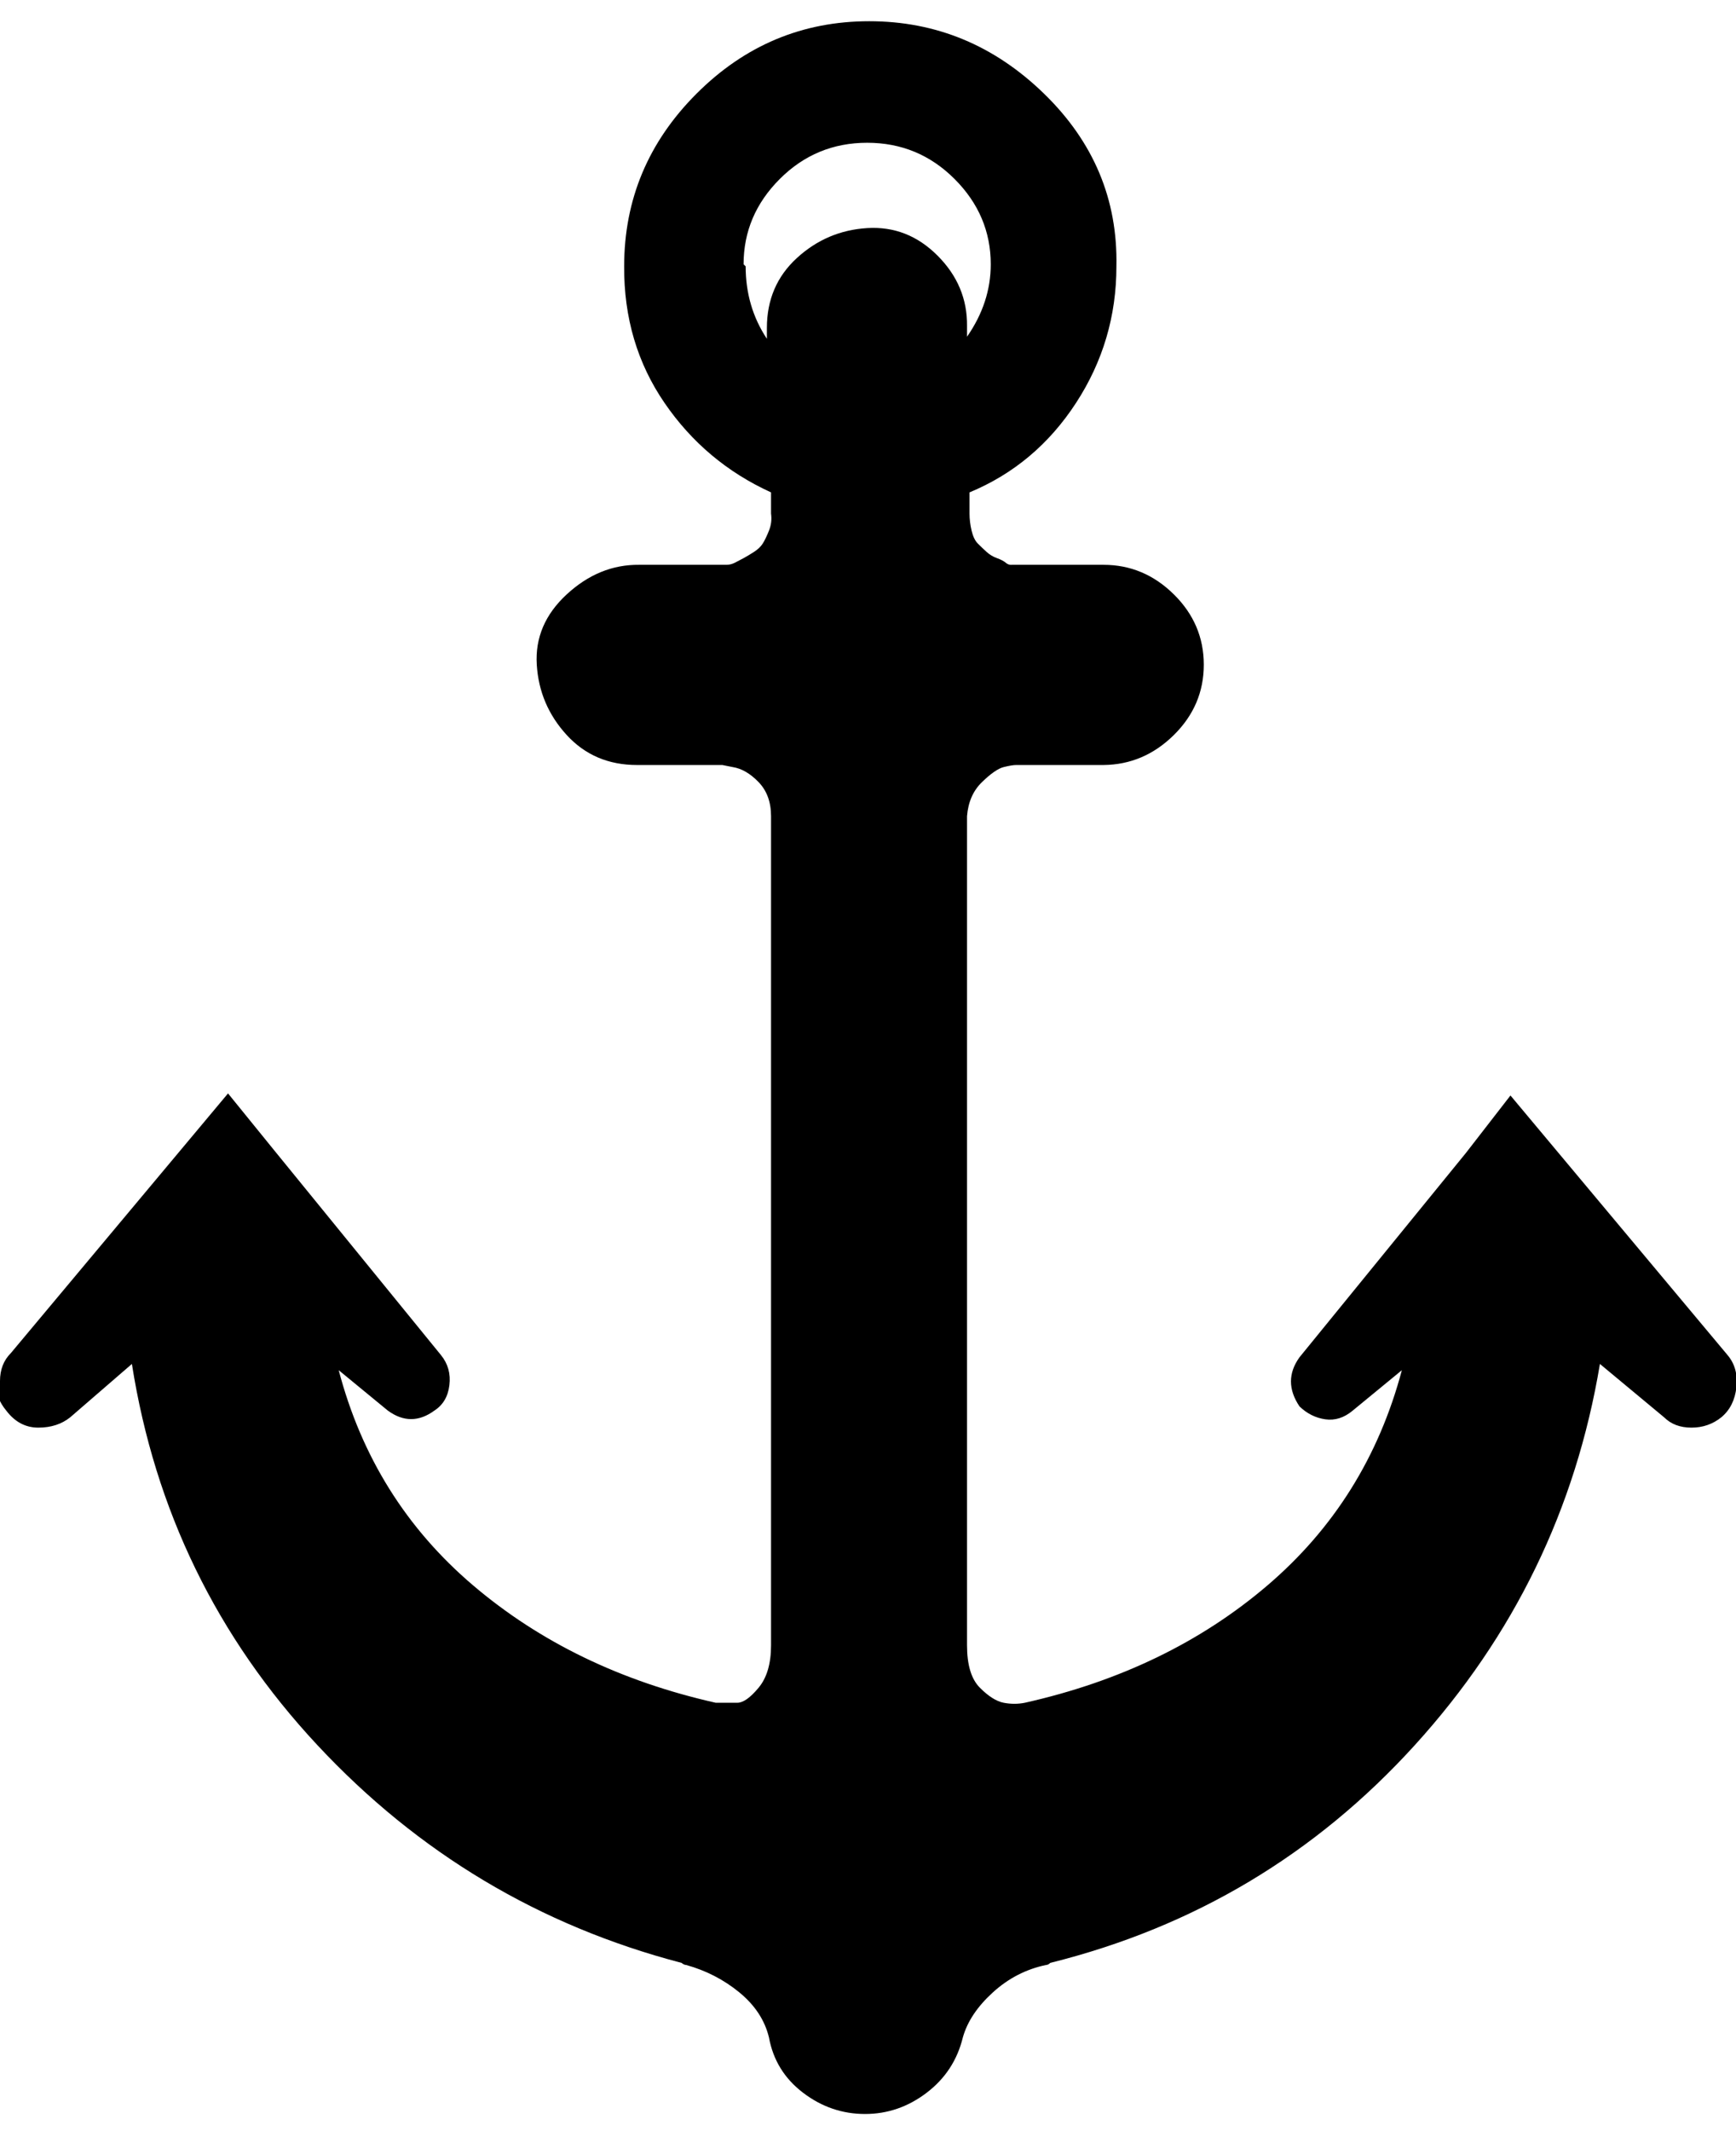 <svg height="512" width="417.2" xmlns="http://www.w3.org/2000/svg"><path d="m0 331.8q0-4.1 2.6-6.7l52.2-62.4 11.2 13.8 40 49.1q2.5 3.1 2 7.2t-3.6 6.1q-5.6 4.1-11.2 0l-11.8-9.7q8.2 31.2 32.3 51.7t58.3 28.2q3.1 0 5.2 0t5.1-3.6 3-10.2v-199.2q0-5.1-3-8.2t-6.2-3.6l-2.5-0.5h-20.5q-10.3 0-16.9-7.2t-7.2-16.9 7.2-16.9 17.4-7.1h21q1 0 2-0.5t2.1-1.1 2.5-1.5 2.1-2 1.5-3.1 0.5-4.1v-5.1q-15.8-7.2-25.6-21.5t-9.7-32.8q0-24.1 17.4-41.5t41.5-17.4 42 17.4 17.4 41.5q0 17.9-9.7 32.8t-25.6 21.5v5.1q0 2 0.5 4.1t1.5 3.1 2.1 2 2.5 1.5 2.1 1.1 1.5 0.5h22q9.7 0 16.9 7.1t7.2 16.9q0 9.8-7.2 16.9t-16.9 7.2h-21q-1 0-3 0.5t-5.2 3.6-3.6 8.2v199.2q0 7.1 3.1 10.2t5.7 3.6 5.1 0q34.3-7.7 58.3-28.2t32.3-51.7l-11.8 9.7q-3.1 2.6-6.6 2.1t-6.2-3.1q-4.1-6.1 0-11.8l40-49.1 10.7-13.8 52.2 62.4q2.6 3.1 2.1 7.7t-3.6 7.2q-3.1 2.5-7.2 2.5t-6.6-2.5l-15.4-12.8q-8.7 52.2-44.5 91.6t-87.6 52.3q-0.5 0.5-1 0.5-7.2 1.5-12.8 6.6t-7.2 10.8q-2 8.2-8.7 13.3t-14.8 5.1q-8.2 0-14.9-5.1t-8.2-13.3q-1.5-6.2-7.1-10.8t-12.8-6.6q-0.5 0-1.1-0.5-51.2-13.4-87.5-52.3t-44.6-91.6l-14.8 12.8q-3.1 2.5-7.7 2.5t-7.7-4.1q-2.5-3-2.5-6.6z m179.2-267.8q0 9.7 5.1 17.4v-2.6q0-10.2 7.2-16.8t16.9-7.2 16.9 6.6 7.1 16.9v2.6q5.7-8.2 5.7-17.4 0-11.8-8.7-20.5t-21-8.7-21 8.7-8.7 20.5z" /></svg>